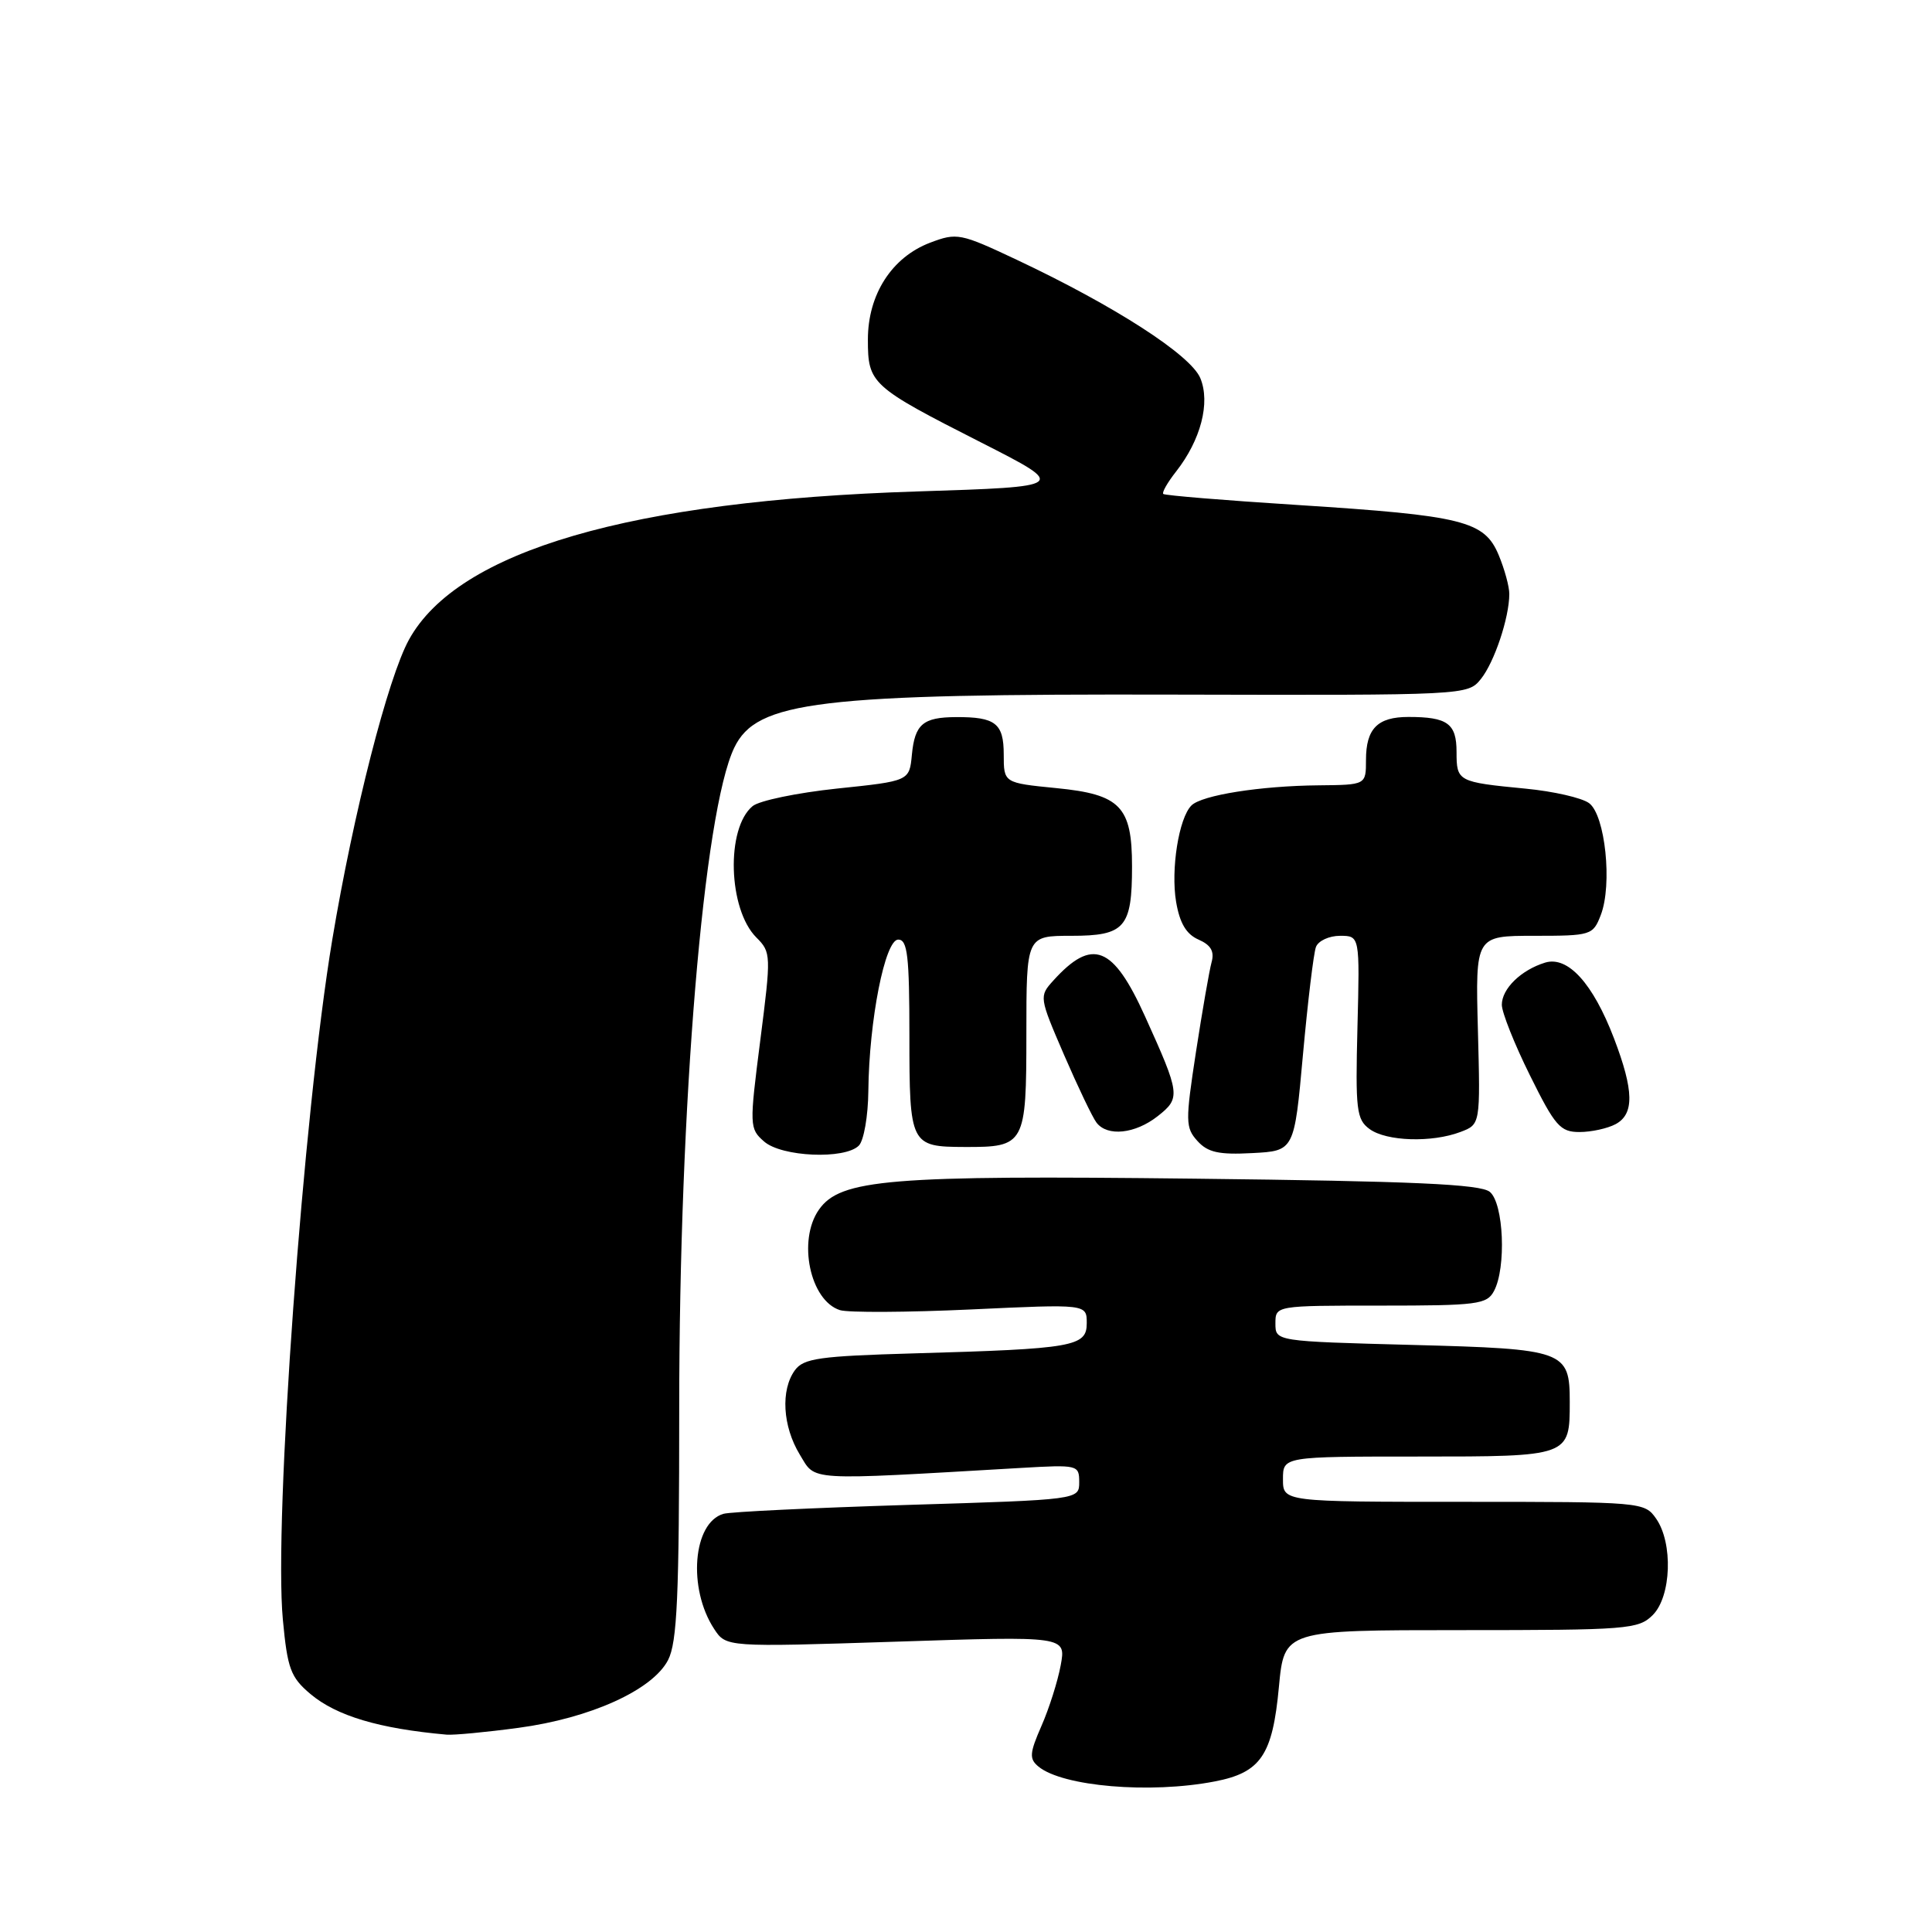 <?xml version="1.0" encoding="UTF-8" standalone="no"?>
<!DOCTYPE svg PUBLIC "-//W3C//DTD SVG 1.1//EN" "http://www.w3.org/Graphics/SVG/1.1/DTD/svg11.dtd" >
<svg xmlns="http://www.w3.org/2000/svg" xmlns:xlink="http://www.w3.org/1999/xlink" version="1.1" viewBox="0 0 256 256">
 <g >
 <path fill="currentColor"
d=" M 160.96 236.05 C 167.06 234.88 168.62 232.58 169.46 223.54 C 170.17 216.00 170.17 216.00 193.59 216.00 C 215.67 216.00 217.11 215.89 219.00 214.00 C 221.46 211.54 221.71 204.46 219.44 201.22 C 217.91 199.03 217.55 199.00 193.94 199.00 C 170.00 199.00 170.00 199.00 170.00 196.00 C 170.00 193.00 170.00 193.00 187.96 193.00 C 208.01 193.00 208.00 193.00 208.00 185.76 C 208.00 178.97 207.36 178.74 187.15 178.21 C 169.00 177.73 169.00 177.73 169.00 175.37 C 169.00 173.00 169.00 173.00 182.96 173.00 C 195.75 173.00 197.02 172.84 197.96 171.07 C 199.61 167.99 199.25 159.45 197.41 157.93 C 196.18 156.91 187.36 156.51 158.28 156.18 C 117.82 155.71 111.34 156.24 108.51 160.29 C 105.66 164.36 107.33 172.34 111.30 173.60 C 112.40 173.94 120.20 173.90 128.65 173.51 C 144.00 172.79 144.00 172.79 144.00 175.33 C 144.00 178.43 142.28 178.73 121.08 179.33 C 108.58 179.69 106.49 179.98 105.33 181.56 C 103.42 184.18 103.70 188.99 105.97 192.73 C 108.14 196.28 106.47 196.18 135.25 194.51 C 142.83 194.07 143.00 194.11 143.00 196.39 C 143.00 198.72 143.00 198.72 120.25 199.41 C 107.74 199.80 96.76 200.32 95.86 200.59 C 91.81 201.77 91.11 210.47 94.62 215.83 C 96.21 218.26 96.21 218.26 118.74 217.53 C 141.26 216.79 141.26 216.79 140.55 220.65 C 140.16 222.77 139.01 226.39 138.00 228.69 C 136.42 232.30 136.36 233.05 137.59 234.07 C 140.78 236.72 152.39 237.71 160.96 236.05 Z  M 68.68 228.95 C 78.23 227.67 86.46 223.94 88.52 219.97 C 89.73 217.62 90.00 211.60 90.00 186.61 C 90.00 146.29 93.23 107.56 97.29 99.08 C 100.26 92.89 108.38 91.92 155.81 92.04 C 194.21 92.13 194.49 92.12 196.21 89.99 C 198.00 87.78 199.98 81.87 199.99 78.72 C 200.00 77.74 199.36 75.41 198.58 73.54 C 196.69 69.02 193.87 68.32 172.03 66.92 C 162.39 66.31 154.34 65.65 154.14 65.45 C 153.94 65.26 154.70 63.93 155.83 62.49 C 159.11 58.31 160.40 53.37 159.05 50.11 C 157.77 47.03 147.70 40.54 134.72 34.42 C 127.25 30.90 126.80 30.81 123.24 32.16 C 118.17 34.09 115.00 39.02 115.00 44.99 C 115.00 50.84 115.40 51.21 130.00 58.63 C 141.50 64.48 141.50 64.48 121.50 65.12 C 83.52 66.33 60.68 72.99 54.19 84.76 C 51.41 89.80 46.83 107.72 44.03 124.50 C 40.19 147.49 36.26 201.60 37.48 214.61 C 38.09 221.12 38.51 222.25 41.13 224.46 C 44.59 227.37 50.22 229.05 59.18 229.85 C 60.10 229.93 64.38 229.53 68.68 228.95 Z  M 113.80 151.80 C 114.46 151.14 115.03 147.88 115.06 144.55 C 115.16 135.17 117.27 124.50 119.02 124.50 C 120.25 124.50 120.50 126.67 120.50 137.27 C 120.50 151.70 120.63 151.96 127.82 151.98 C 135.82 152.01 136.00 151.69 136.00 136.96 C 136.00 124.00 136.00 124.00 141.96 124.00 C 149.06 124.00 150.00 122.92 150.00 114.79 C 150.00 106.86 148.46 105.26 139.98 104.43 C 133.00 103.74 133.00 103.74 133.00 99.98 C 133.00 95.85 131.91 94.99 126.67 95.02 C 122.30 95.04 121.22 95.96 120.83 100.00 C 120.50 103.49 120.50 103.49 110.90 104.49 C 105.62 105.05 100.59 106.09 99.72 106.82 C 96.17 109.76 96.48 120.48 100.22 124.22 C 102.18 126.18 102.19 126.52 100.74 137.86 C 99.29 149.19 99.30 149.55 101.24 151.25 C 103.56 153.30 111.94 153.66 113.80 151.80 Z  M 172.65 139.73 C 173.29 132.70 174.06 126.29 174.37 125.48 C 174.68 124.66 176.12 124.00 177.56 124.00 C 180.18 124.00 180.18 124.00 179.87 136.10 C 179.59 147.07 179.74 148.33 181.47 149.60 C 183.70 151.24 189.73 151.43 193.52 149.99 C 196.16 148.99 196.16 148.99 195.83 136.49 C 195.50 124.00 195.50 124.00 203.27 124.00 C 210.83 124.00 211.08 123.92 212.11 121.25 C 213.67 117.22 212.70 107.99 210.56 106.42 C 209.60 105.71 205.81 104.85 202.15 104.50 C 193.16 103.63 193.00 103.55 193.00 99.64 C 193.00 95.87 191.81 95.00 186.62 95.00 C 182.53 95.00 181.00 96.55 181.00 100.70 C 181.00 104.00 181.00 104.00 174.75 104.06 C 167.01 104.13 159.24 105.36 157.87 106.73 C 156.20 108.40 155.12 115.20 155.84 119.50 C 156.32 122.33 157.19 123.79 158.81 124.50 C 160.45 125.22 160.94 126.06 160.54 127.50 C 160.24 128.60 159.31 133.95 158.47 139.40 C 157.06 148.61 157.07 149.42 158.67 151.19 C 160.04 152.70 161.51 153.03 165.94 152.79 C 171.50 152.50 171.50 152.50 172.65 139.73 Z  M 153.40 147.90 C 156.46 145.49 156.40 145.01 151.73 134.69 C 147.48 125.29 144.74 124.22 139.57 129.93 C 137.68 132.02 137.69 132.12 140.99 139.77 C 142.83 144.02 144.76 148.06 145.29 148.75 C 146.73 150.64 150.41 150.25 153.40 147.90 Z  M 214.07 148.96 C 216.57 147.62 216.51 144.52 213.86 137.58 C 211.07 130.29 207.75 126.64 204.74 127.55 C 201.55 128.53 199.00 131.01 199.00 133.14 C 199.00 134.14 200.67 138.35 202.72 142.48 C 206.05 149.21 206.74 150.00 209.29 150.00 C 210.85 150.00 213.00 149.53 214.07 148.96 Z "/>
</g>
</svg>